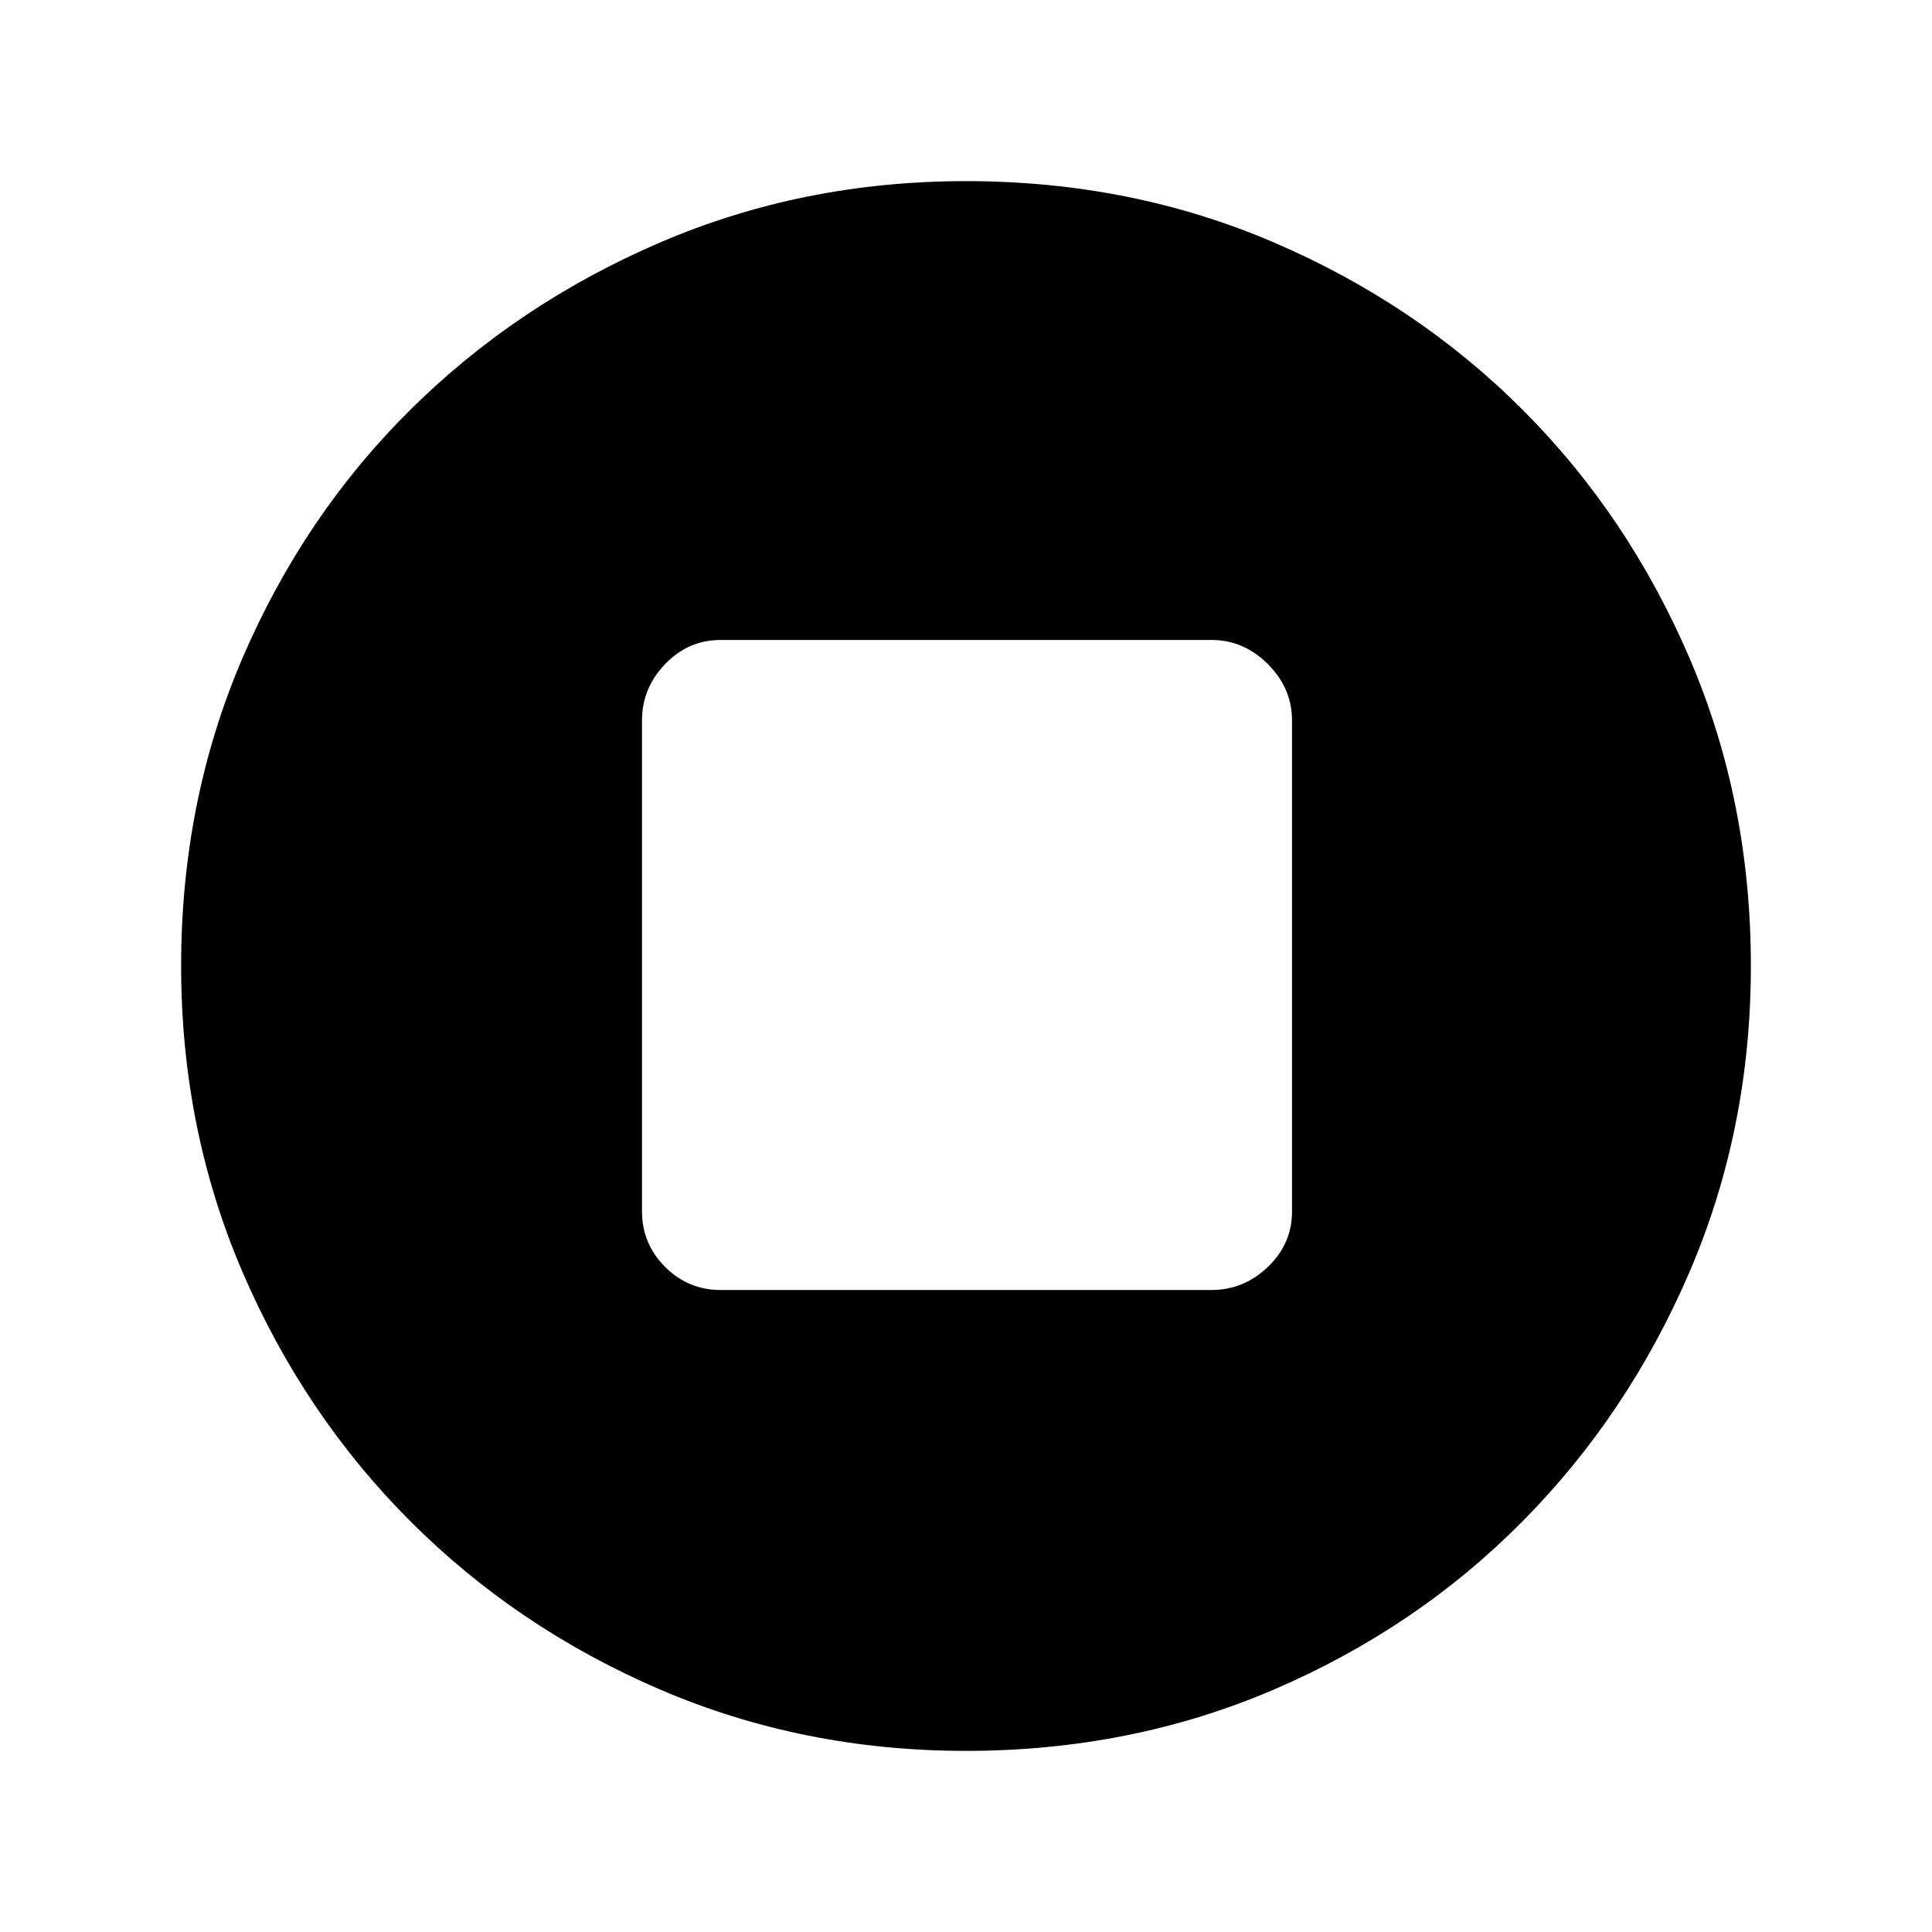 <svg xmlns="http://www.w3.org/2000/svg" height="20" width="20"><path d="M10 18.125Q8.312 18.125 6.833 17.49Q5.354 16.854 4.25 15.75Q3.146 14.646 2.51 13.167Q1.875 11.688 1.875 10Q1.875 8.292 2.51 6.813Q3.146 5.333 4.25 4.24Q5.354 3.146 6.833 2.51Q8.312 1.875 10 1.875Q11.708 1.875 13.188 2.51Q14.667 3.146 15.76 4.24Q16.854 5.333 17.49 6.813Q18.125 8.292 18.125 10Q18.125 11.688 17.49 13.167Q16.854 14.646 15.76 15.75Q14.667 16.854 13.188 17.49Q11.708 18.125 10 18.125ZM7.458 13.354H12.542Q12.875 13.354 13.125 13.115Q13.375 12.875 13.375 12.542V7.458Q13.375 7.125 13.125 6.875Q12.875 6.625 12.542 6.625H7.458Q7.125 6.625 6.885 6.875Q6.646 7.125 6.646 7.458V12.542Q6.646 12.875 6.885 13.115Q7.125 13.354 7.458 13.354Z"/></svg>